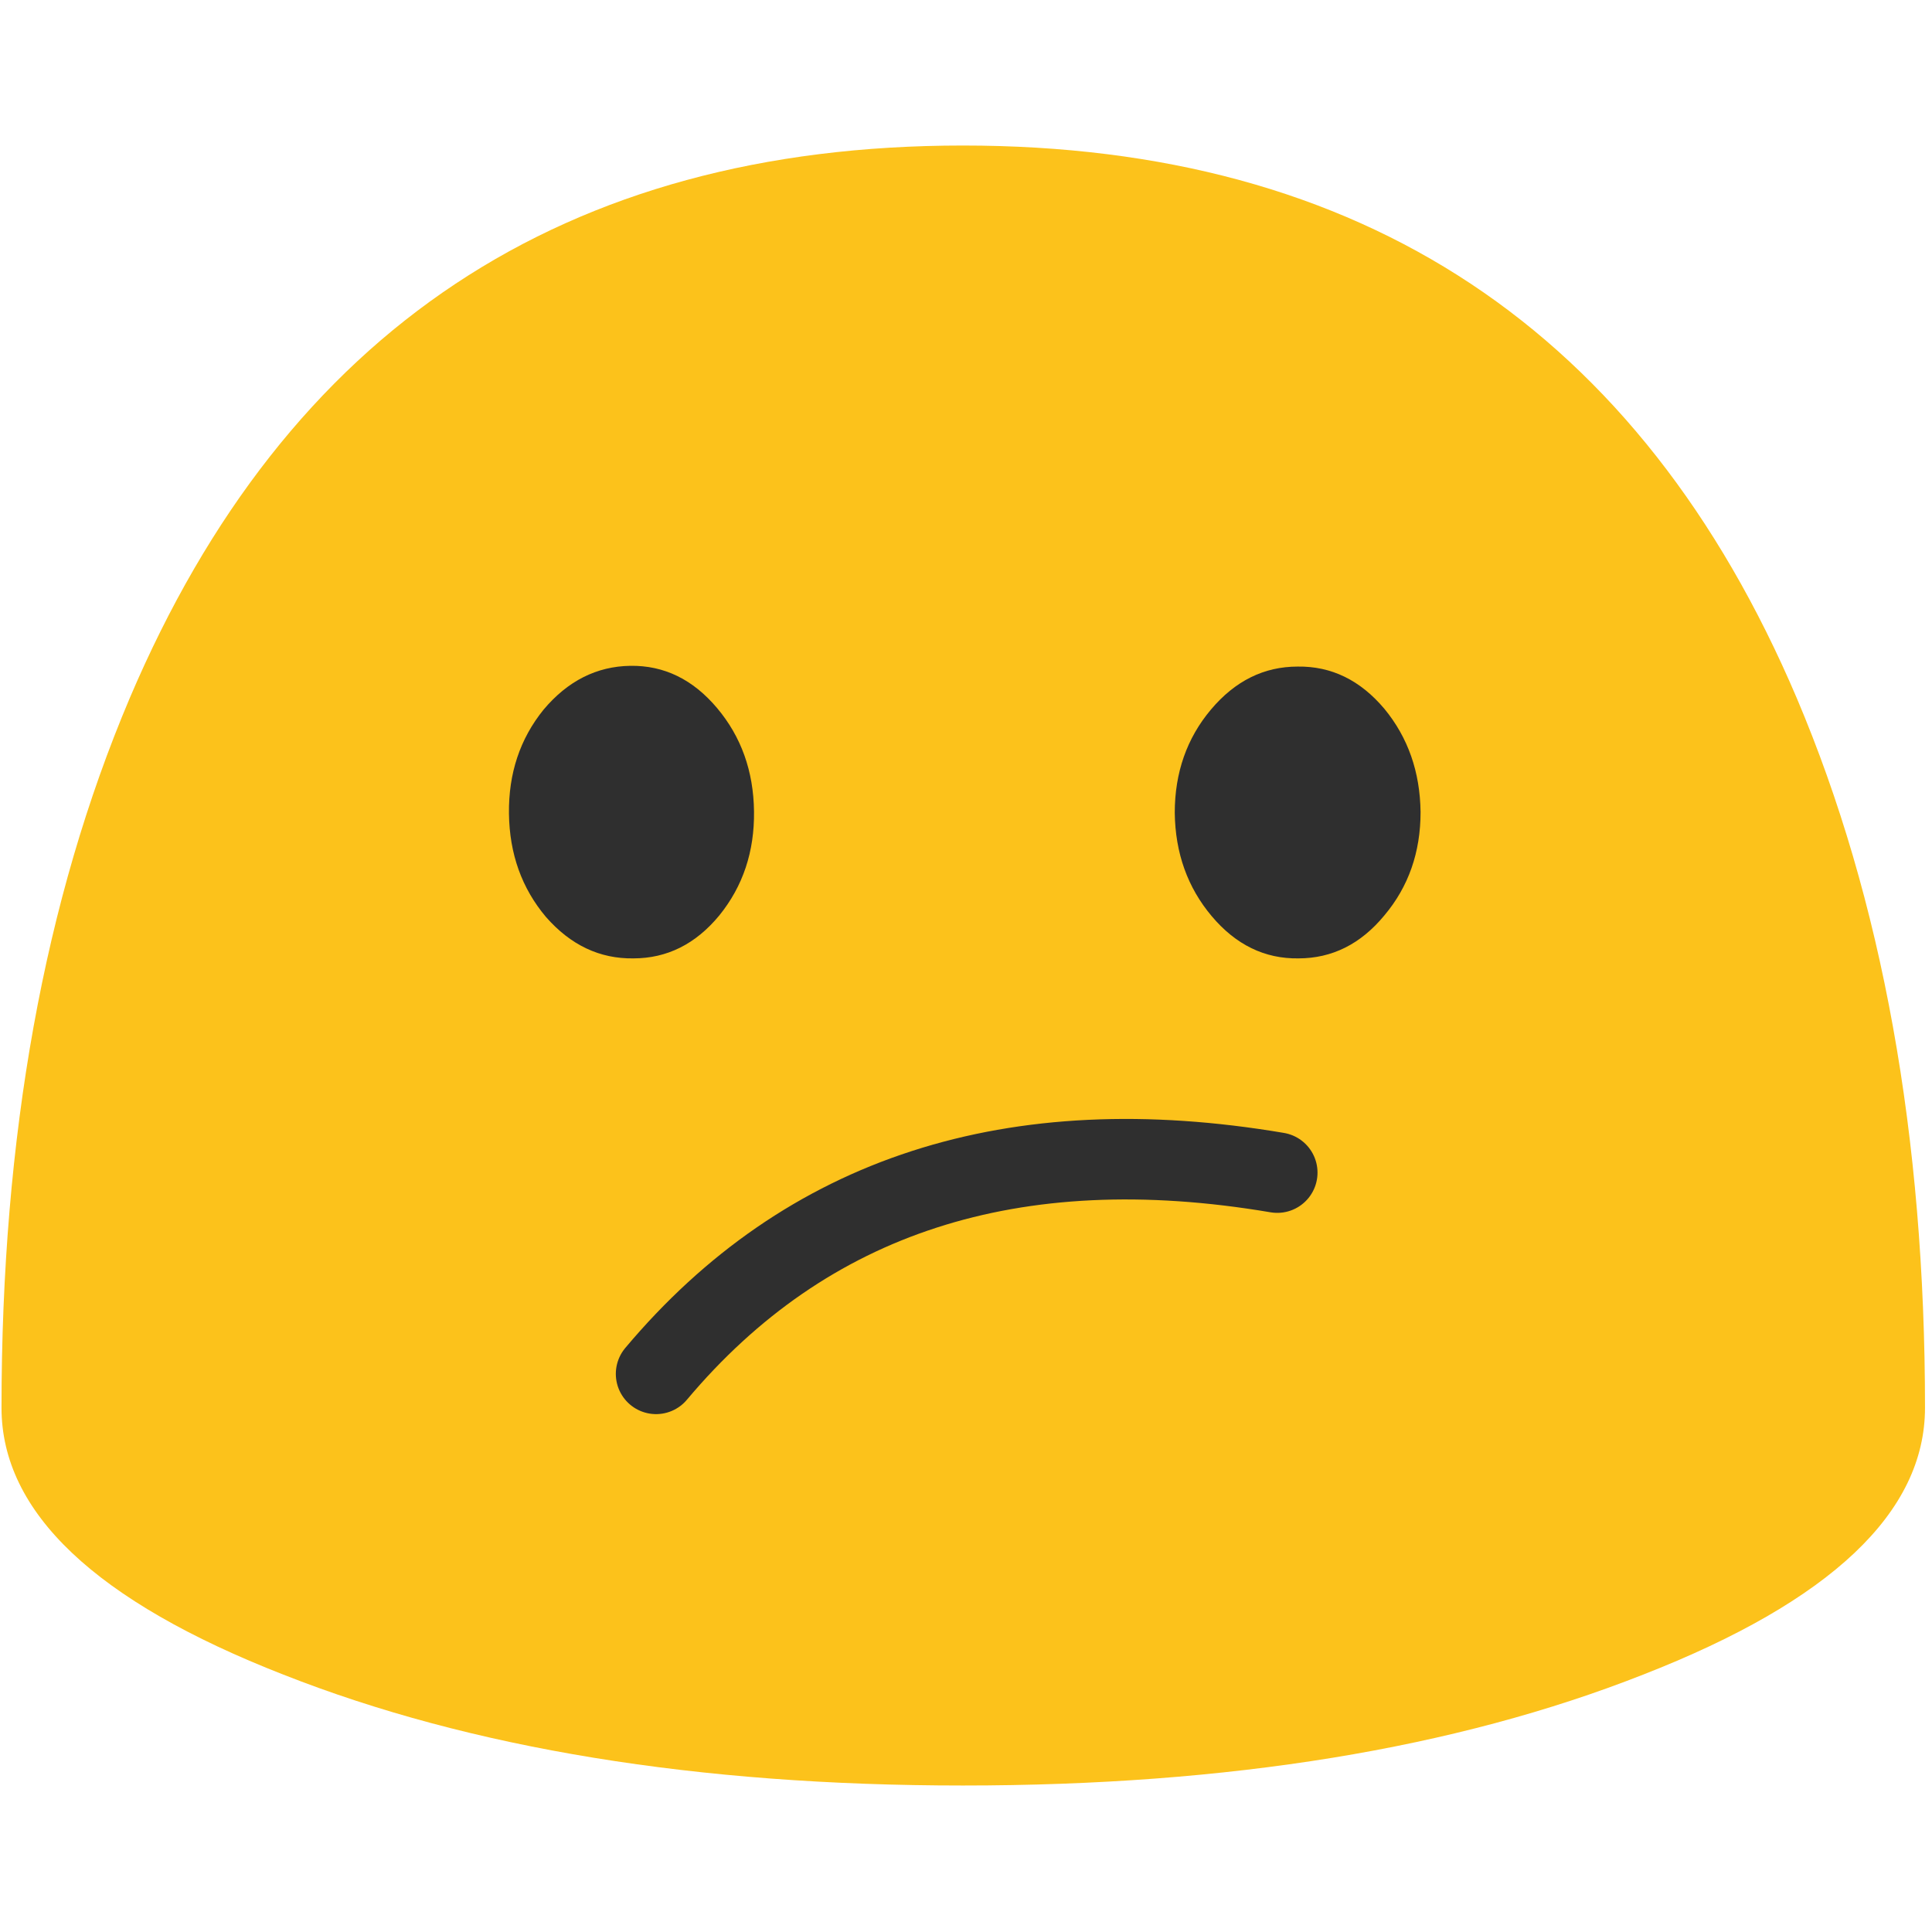 
<svg xmlns="http://www.w3.org/2000/svg" version="1.1" xmlns:xlink="http://www.w3.org/1999/xlink" preserveAspectRatio="none" x="0px" y="0px" width="72px" height="72px" viewBox="0 0 72 72">
<defs>
<g id="Layer1_0_FILL">
<path fill="#FCC21B" stroke="none" d="
M 127.65 93.35
Q 127.65 66.35 119.15 46.3 103.55 9.65 63.85 9.65 24.2 9.65 8.6 46.3 0.1 66.35 0.1 93.35 0.1 103.75 18.8 111.05 37.45 118.4 63.85 118.4 90.3 118.4 108.95 111.05 127.65 103.75 127.65 93.35 Z"/>
</g>

<g id="Layer1_1_MEMBER_0_FILL">
<path fill="#2F2F2F" stroke="none" d="
M 36.05 51.5
Q 33.7 54.4 33.75 58.4 33.8 62.4 36.2 65.25 38.65 68.05 42 68 45.35 68 47.7 65.15 50.05 62.25 50 58.25 49.95 54.25 47.55 51.4 45.15 48.55 41.8 48.6 38.45 48.65 36.05 51.5 Z"/>
</g>

<g id="Layer1_1_MEMBER_1_FILL">
<path fill="#2F2F2F" stroke="none" d="
M 94.2 58.3
Q 94.15 54.3 91.8 51.45 89.4 48.6 86.05 48.65 82.7 48.65 80.3 51.5 77.9 54.35 77.9 58.35 77.95 62.35 80.35 65.2 82.75 68.05 86.1 68 89.45 68 91.8 65.15 94.2 62.3 94.2 58.3 Z"/>
</g>

<path id="Layer0_0_1_STROKES" stroke="#2F2F2F" stroke-width="3" stroke-linejoin="round" stroke-linecap="round" fill="none" d="
M 24.25 51.2
Q 32.65 41.2 47.4 43.7"/>
</defs>

<g id="Layer_1">
<g transform="matrix( 0.562, 0, 0, 0.562, 0,0) ">
<use xlink:href="#Layer1_0_FILL"/>
</g>

<g transform="matrix( 0.562, 0, 0, 0.562, 0,-2.5) ">
<use xlink:href="#Layer1_1_MEMBER_0_FILL"/>
</g>

<g transform="matrix( 0.562, 0, 0, 0.562, 0,-2.5) ">
<use xlink:href="#Layer1_1_MEMBER_1_FILL"/>
</g>
</g>

<g transform="matrix( 1, 0, 0, 1, 0.2,0) ">
<use xlink:href="#Layer0_0_1_STROKES"/>
</g>
</svg>
